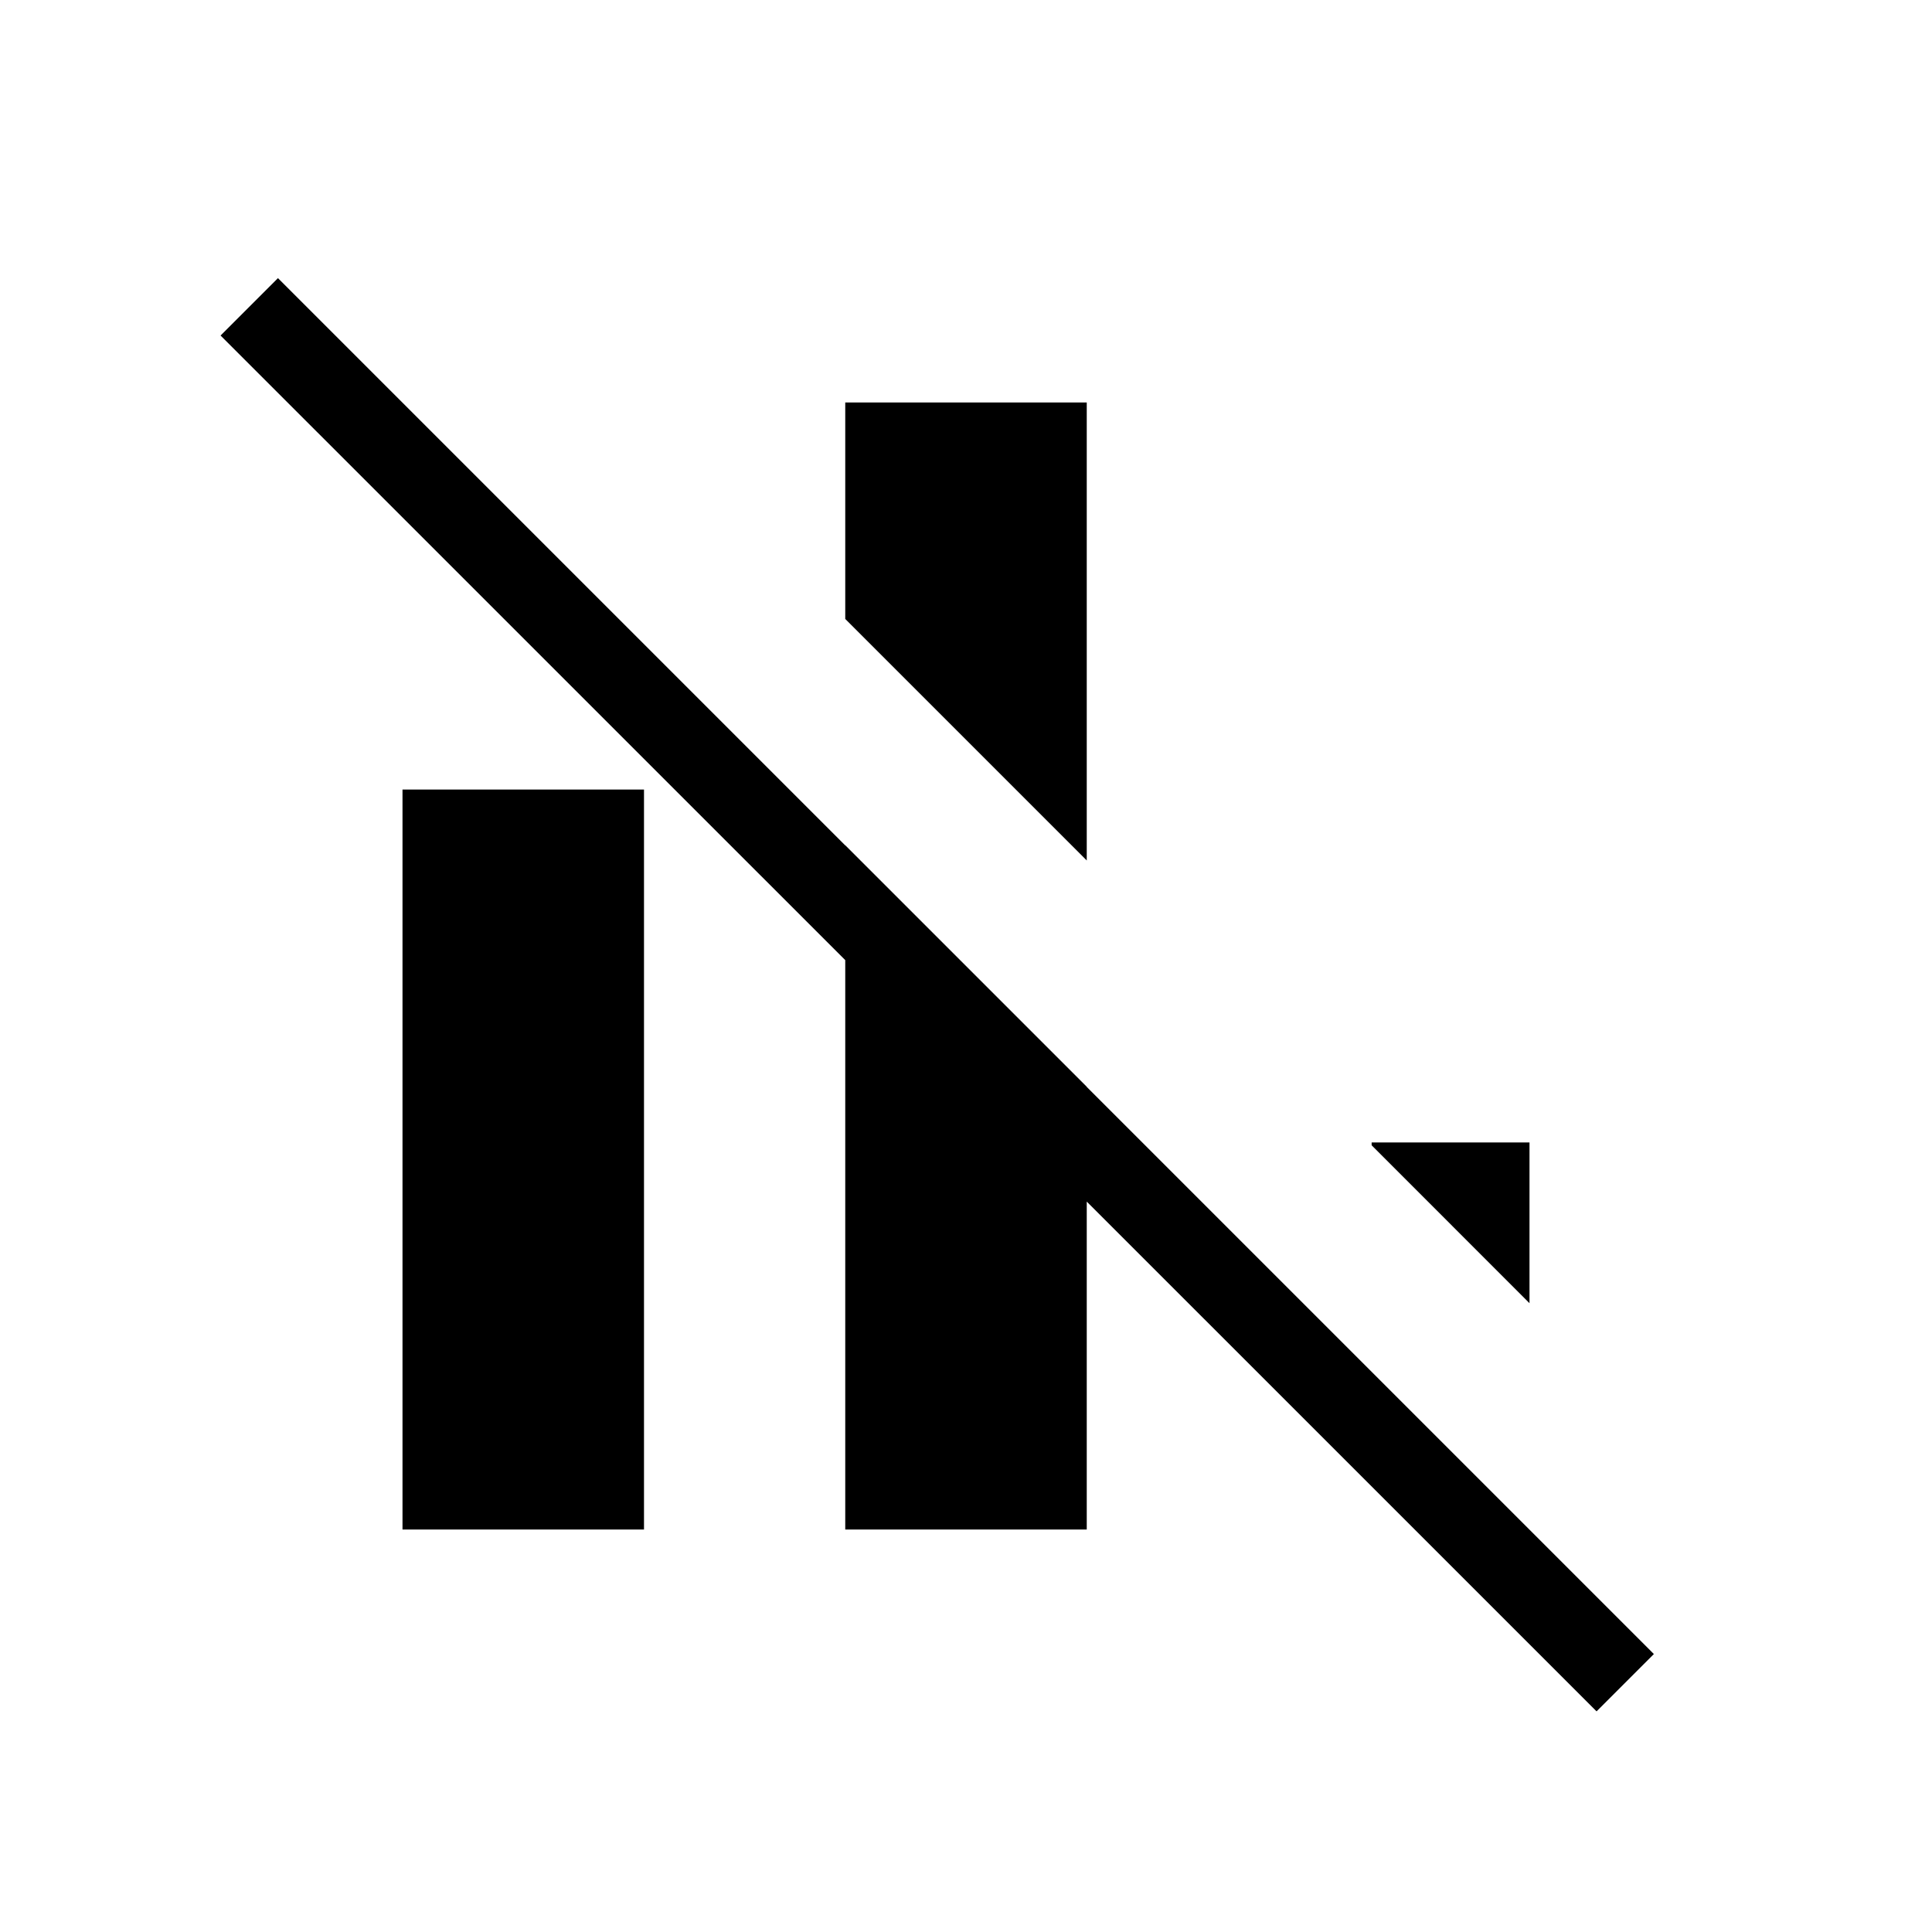 <svg xmlns="http://www.w3.org/2000/svg" xmlns:xlink="http://www.w3.org/1999/xlink" width="24" height="24" viewBox="0 0 24 24"><path fill="currentColor" d="M5 19V9.808h3V19zm5.5 0v-8.5l3 3V19zm3-8.311l-3-3V5h3zm5.5 5.5l-1.961-1.962v-.035H19zm.833 5.07L2.74 4.168l.713-.713l17.092 17.092z"/></svg>